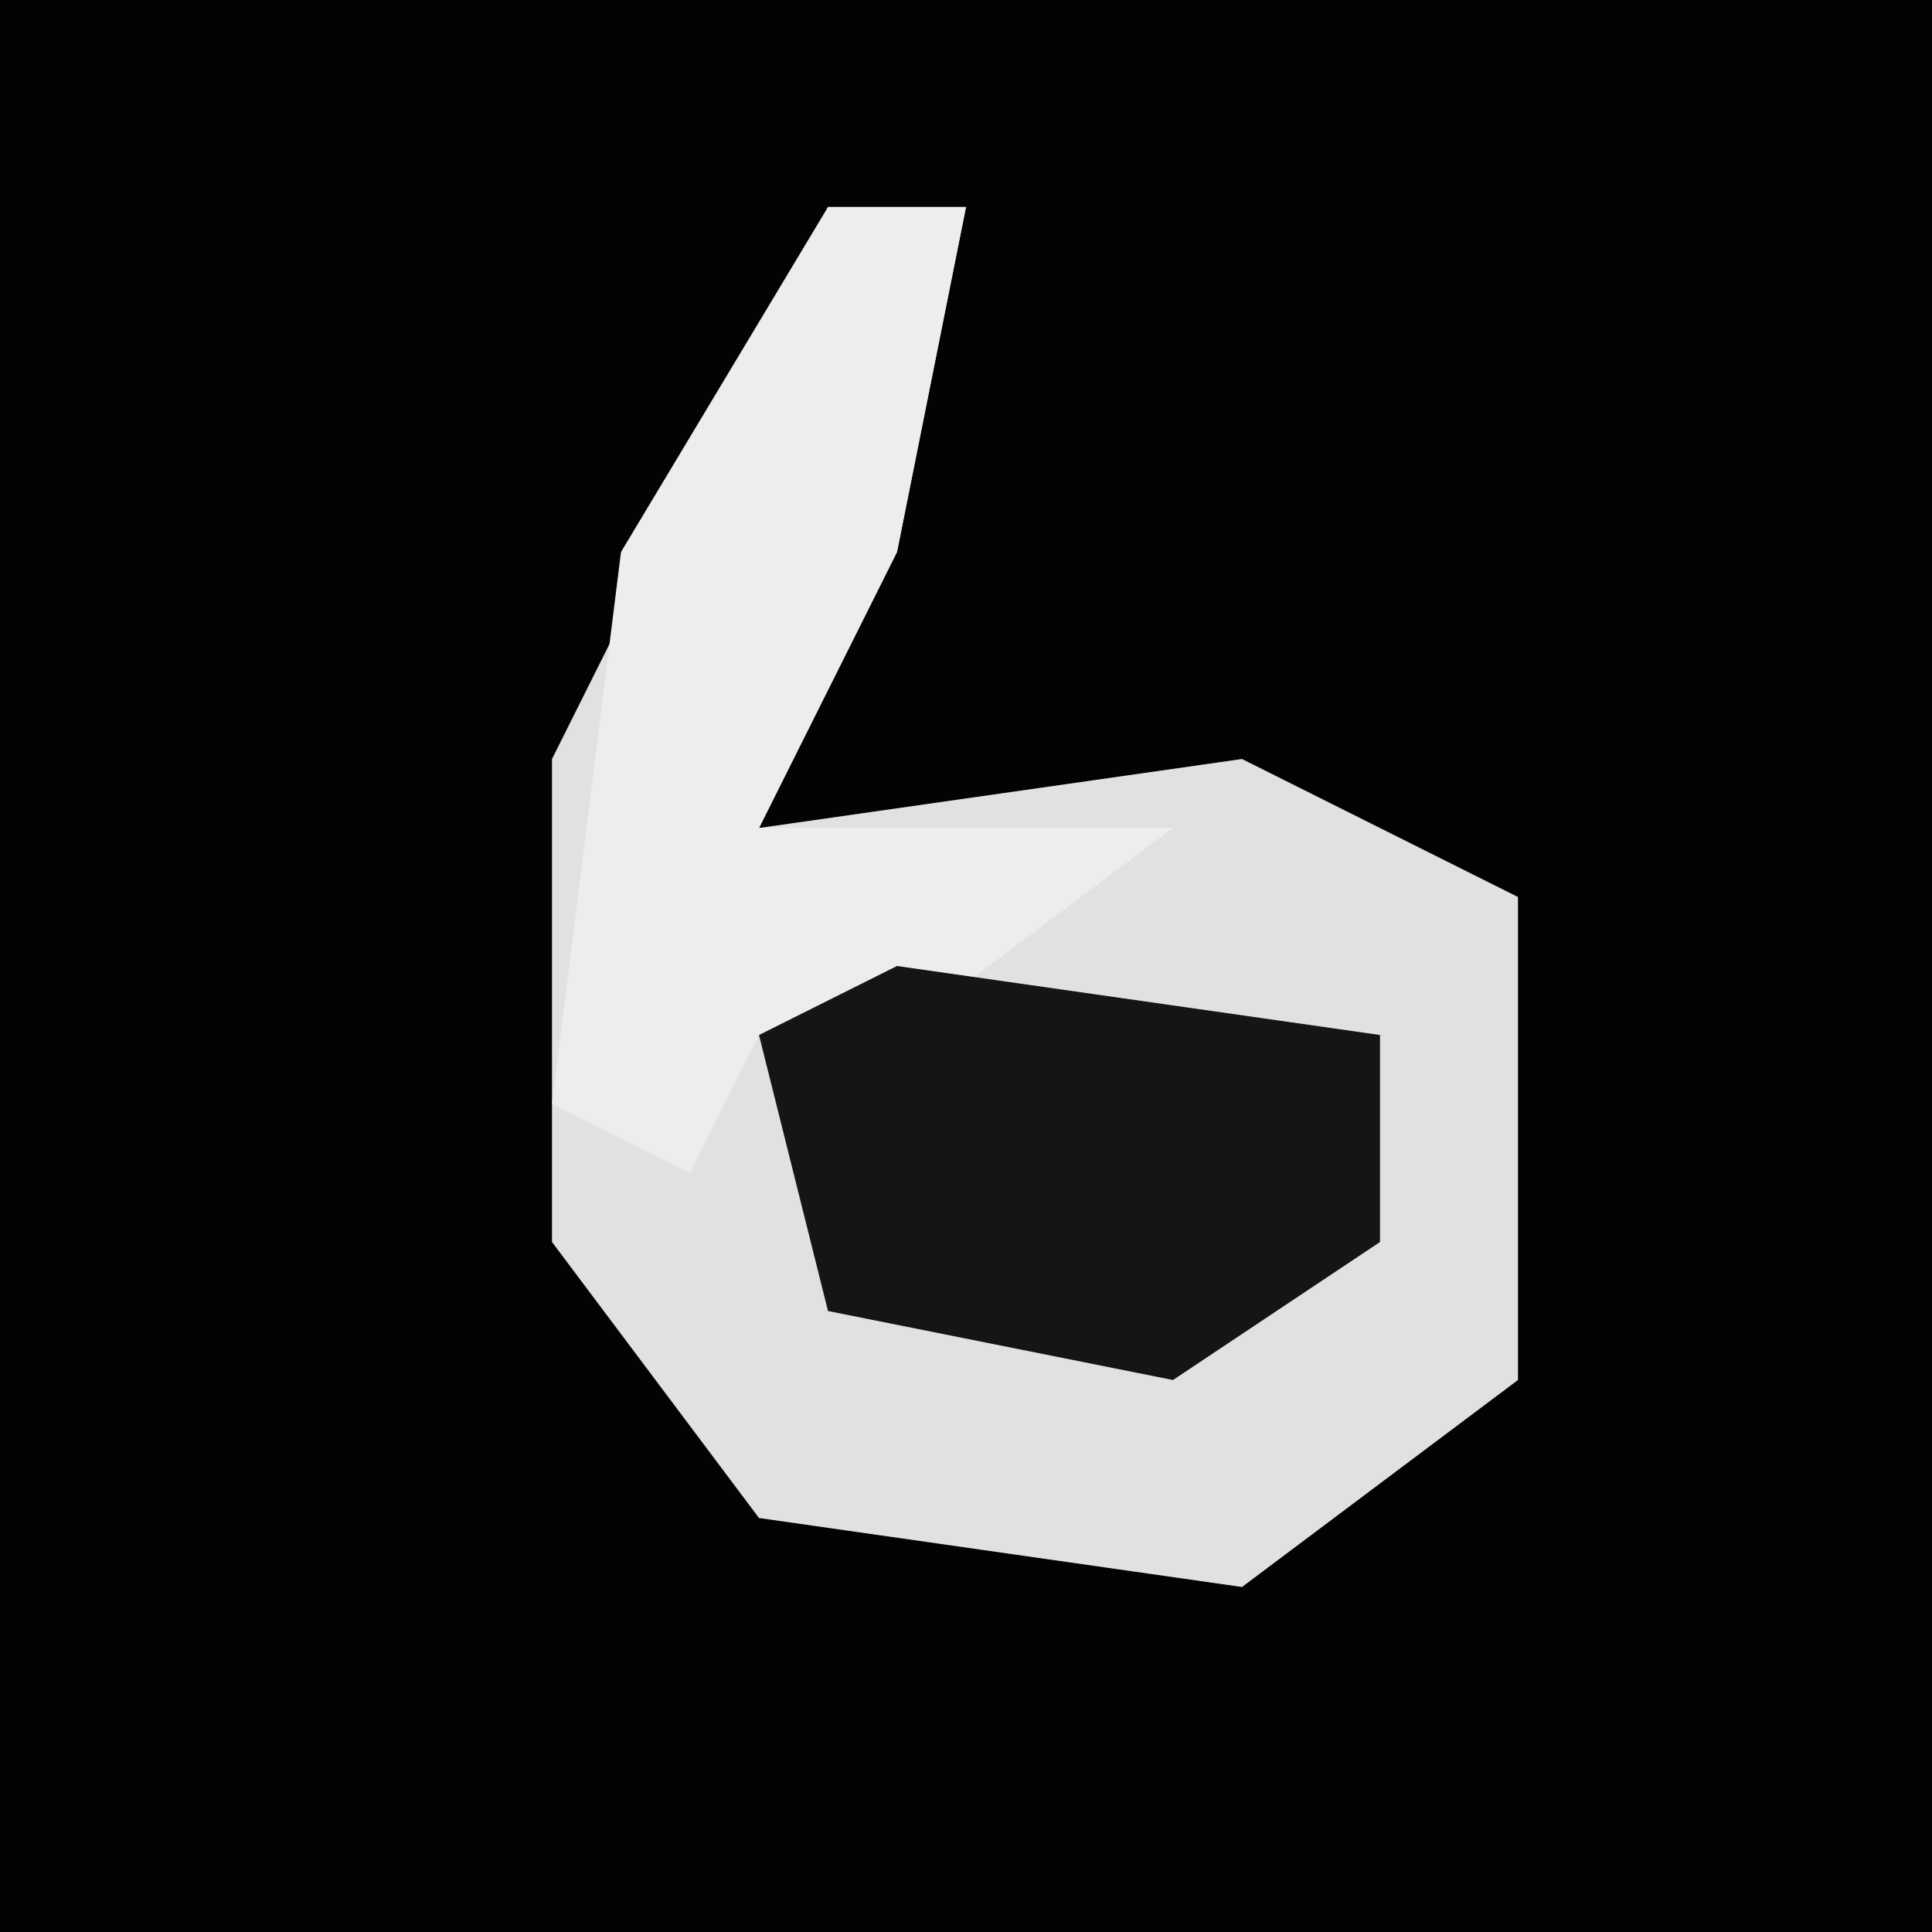 <?xml version="1.0" encoding="UTF-8"?>
<svg version="1.1" xmlns="http://www.w3.org/2000/svg" width="28" height="28">
<path d="M0,0 L28,0 L28,28 L0,28 Z " fill="#030303" transform="translate(0,0)"/>
<path d="M0,0 L2,0 L1,5 L-1,9 L6,8 L10,10 L10,17 L6,20 L-1,19 L-4,15 L-4,8 Z " fill="#E1E1E1" transform="translate(12,3)"/>
<path d="M0,0 L2,0 L1,5 L-1,9 L5,9 L1,12 L-1,12 L-2,14 L-4,13 L-3,5 Z " fill="#EDEDED" transform="translate(12,3)"/>
<path d="M0,0 L7,1 L7,4 L4,6 L-1,5 L-2,1 Z " fill="#151515" transform="translate(13,14)"/>
</svg>
